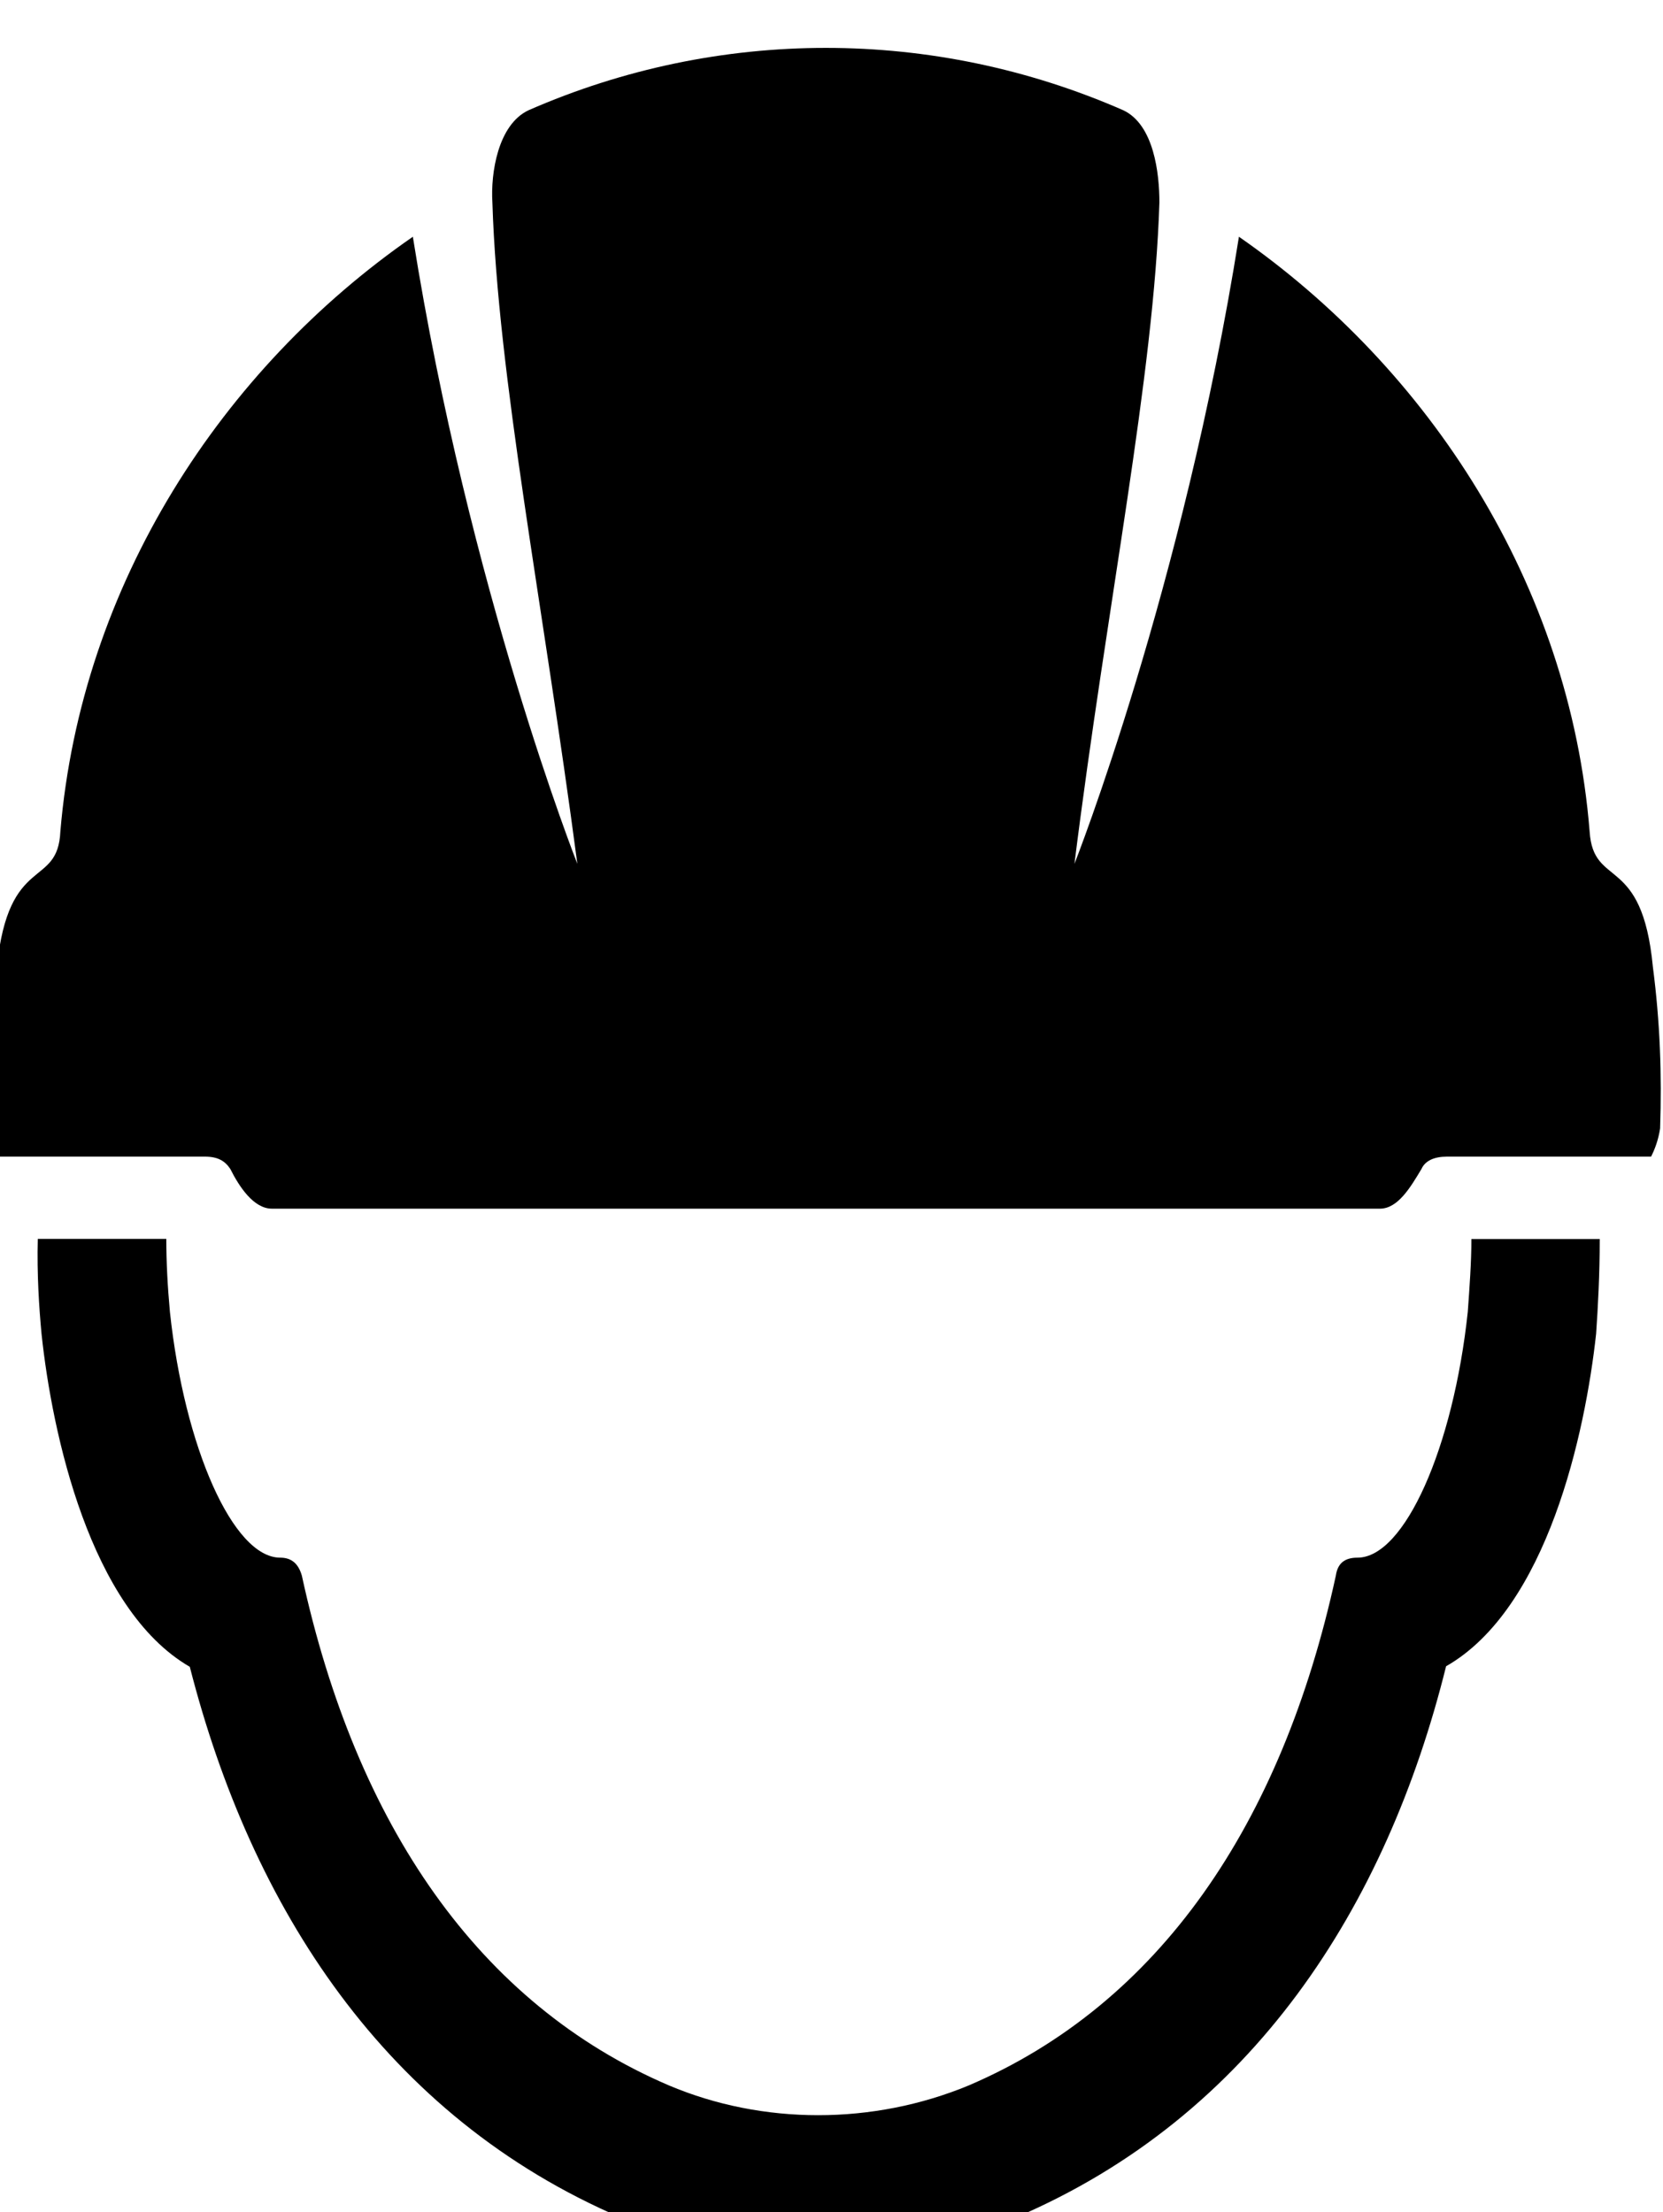 <?xml version="1.0" encoding="UTF-8" standalone="no"?>
<!-- Created with Inkscape (http://www.inkscape.org/) -->
<svg xmlns:rdf="http://www.w3.org/1999/02/22-rdf-syntax-ns#" xmlns="http://www.w3.org/2000/svg" height="15.3" width="11.5" version="1.1" xmlns:cc="http://creativecommons.org/ns#" xmlns:dc="http://purl.org/dc/elements/1.1/">
 <g transform="translate(1.06e3 441)">
  <g transform="matrix(1.25 0 0 -1.25 -1.06e3 -433)">
   <path d="m0 0c-0.026 0.039-0.042 0.091-0.05 0.156-0.009 0.296 0.001 0.587 0.033 0.894 0.064 0.63 0.337 0.43 0.351 0.75 0.116 1.37 0.896 2.56 1.95 3.29 0.31-1.95 0.91-3.47 0.91-3.47-0.19 1.44-0.44 2.7-0.47 3.66-0.01 0.16 0.03 0.43 0.2 0.51 1.05 0.46 2.24 0.46 3.29 0 0.17-0.08 0.2-0.35 0.2-0.51-0.03-0.96-0.29-2.22-0.47-3.66 0 0 0.6 1.52 0.91 3.47 1.05-0.73 1.83-1.92 1.94-3.29 0.02-0.32 0.29-0.12 0.35-0.75 0.04-0.307 0.05-0.598 0.04-0.894-0.01-0.065-0.03-0.117-0.05-0.156h-1.13c-0.07 0-0.12-0.023-0.14-0.068-0.06-0.1-0.13-0.22-0.23-0.22h-6.13c-0.1 0-0.18 0.12-0.23 0.22-0.03 0.045-0.07 0.068-0.14 0.068h-1.13zm5.62-5.87c1.31 0.56 2.05 1.72 2.38 3.05 0.56 0.32 0.77 1.29 0.83 1.84 0.01 0.144 0.02 0.328 0.02 0.524h-0.71c0-0.128-0.01-0.263-0.02-0.403-0.08-0.751-0.35-1.36-0.61-1.36-0.07 0-0.11-0.03-0.12-0.1-0.3-1.38-0.98-2.37-2.03-2.82-0.53-0.22-1.14-0.22-1.66 0-1.05 0.45-1.73 1.44-2.03 2.82-0.02 0.07-0.06 0.1-0.12 0.1-0.26 0-0.53 0.61-0.61 1.36-0.013 0.141-0.02 0.276-0.02 0.404h-0.711c-0.005-0.196 0.007-0.38 0.021-0.528 0.058-0.546 0.267-1.52 0.82-1.84 0.34-1.33 1.08-2.49 2.39-3.05 0.69-0.3 1.49-0.3 2.18 0"/>
  </g>
 </g>
</svg>
